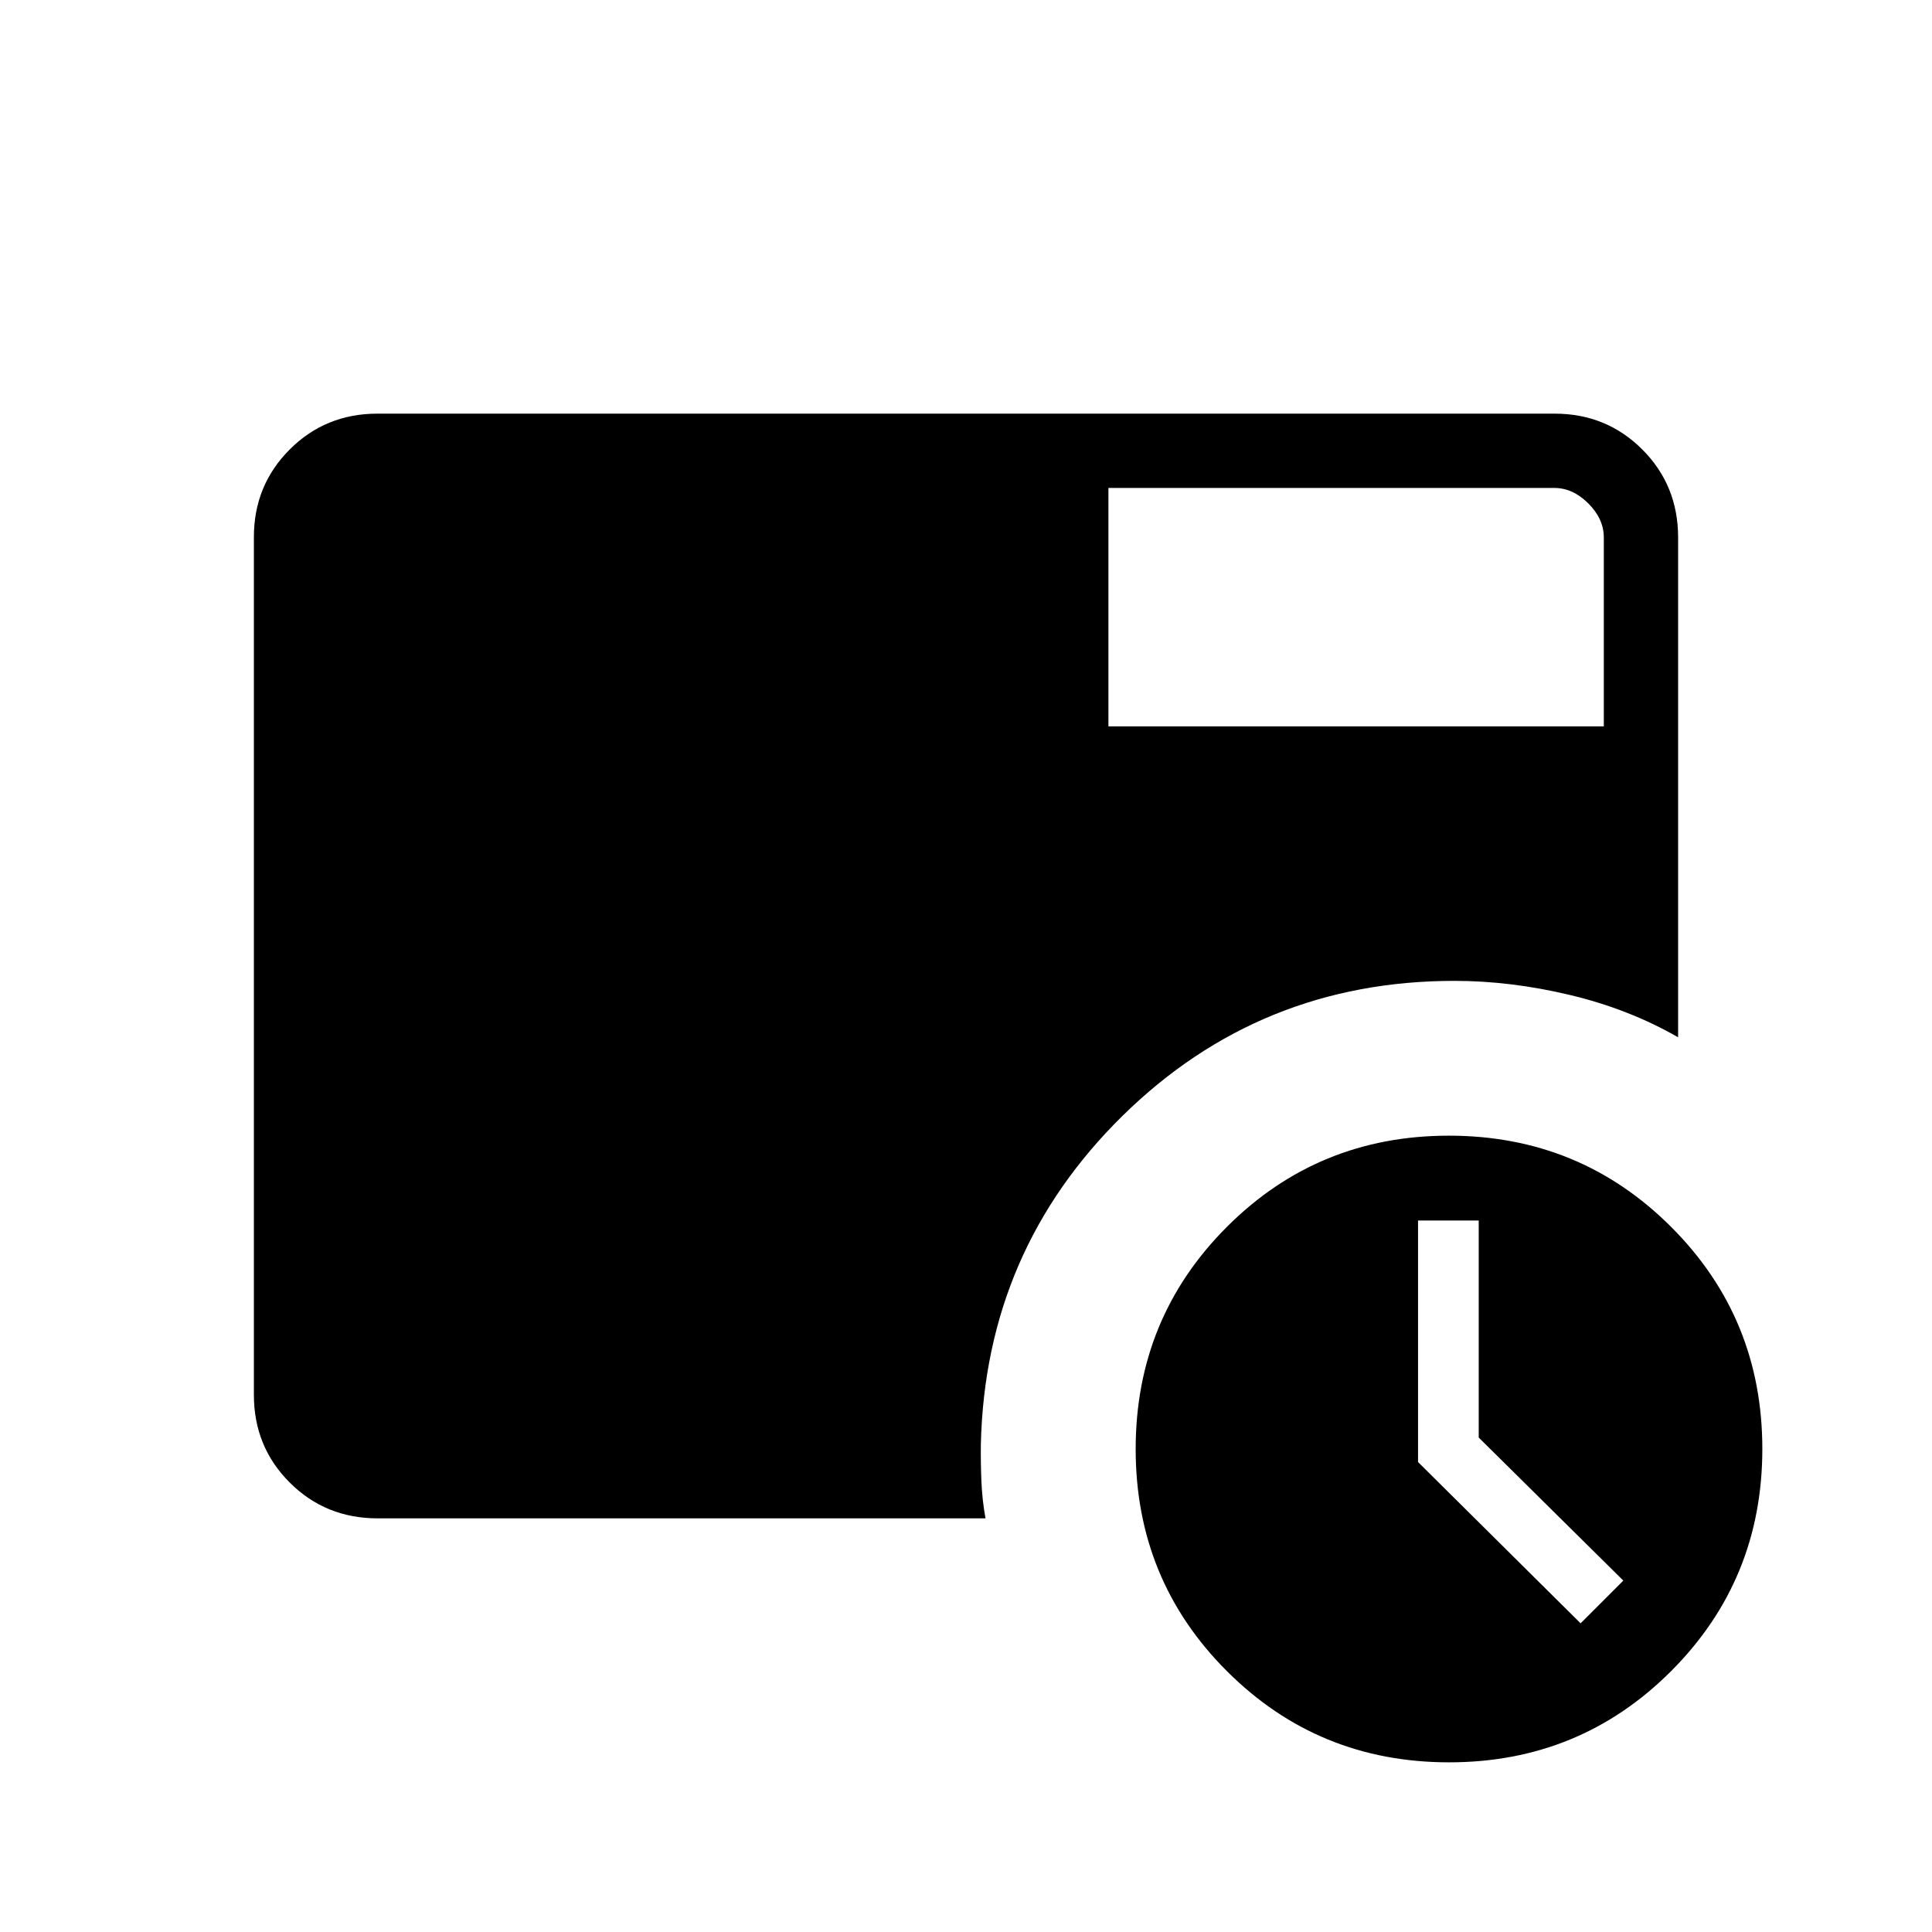 <svg xmlns="http://www.w3.org/2000/svg" height="24" viewBox="0 96 960 960" width="24"><path d="m785.385 902.615 21.23-21.23-71.846-71.074V702.462h-30.154v120.009l80.77 80.144ZM550.769 456.923h246.154v-93.846q0-9.231-7.692-16.923-7.692-7.692-16.923-7.692H550.769v118.461Zm169.272 514.77q-65.041 0-110.387-45.305-45.347-45.305-45.347-110.347 0-65.041 45.305-110.387 45.305-45.347 110.347-45.347 65.041 0 110.387 45.305 45.347 45.305 45.347 110.347 0 65.041-45.305 110.387-45.305 45.347-110.347 45.347ZM187.692 850.462q-25.937 0-43.738-17.801-17.8-17.8-17.8-43.586v-426.15q0-25.786 17.8-43.586 17.801-17.801 43.569-17.801h584.954q25.768 0 43.569 17.801 17.8 17.8 17.8 43.738v248.346q-24.423-14.039-53.807-21.039-29.385-7-57.348-7-96.653 0-164.845 67-68.192 67.001-70.462 163.154-.115 9.116.27 18.443.384 9.327 2.038 18.481h-302Z"/></svg>